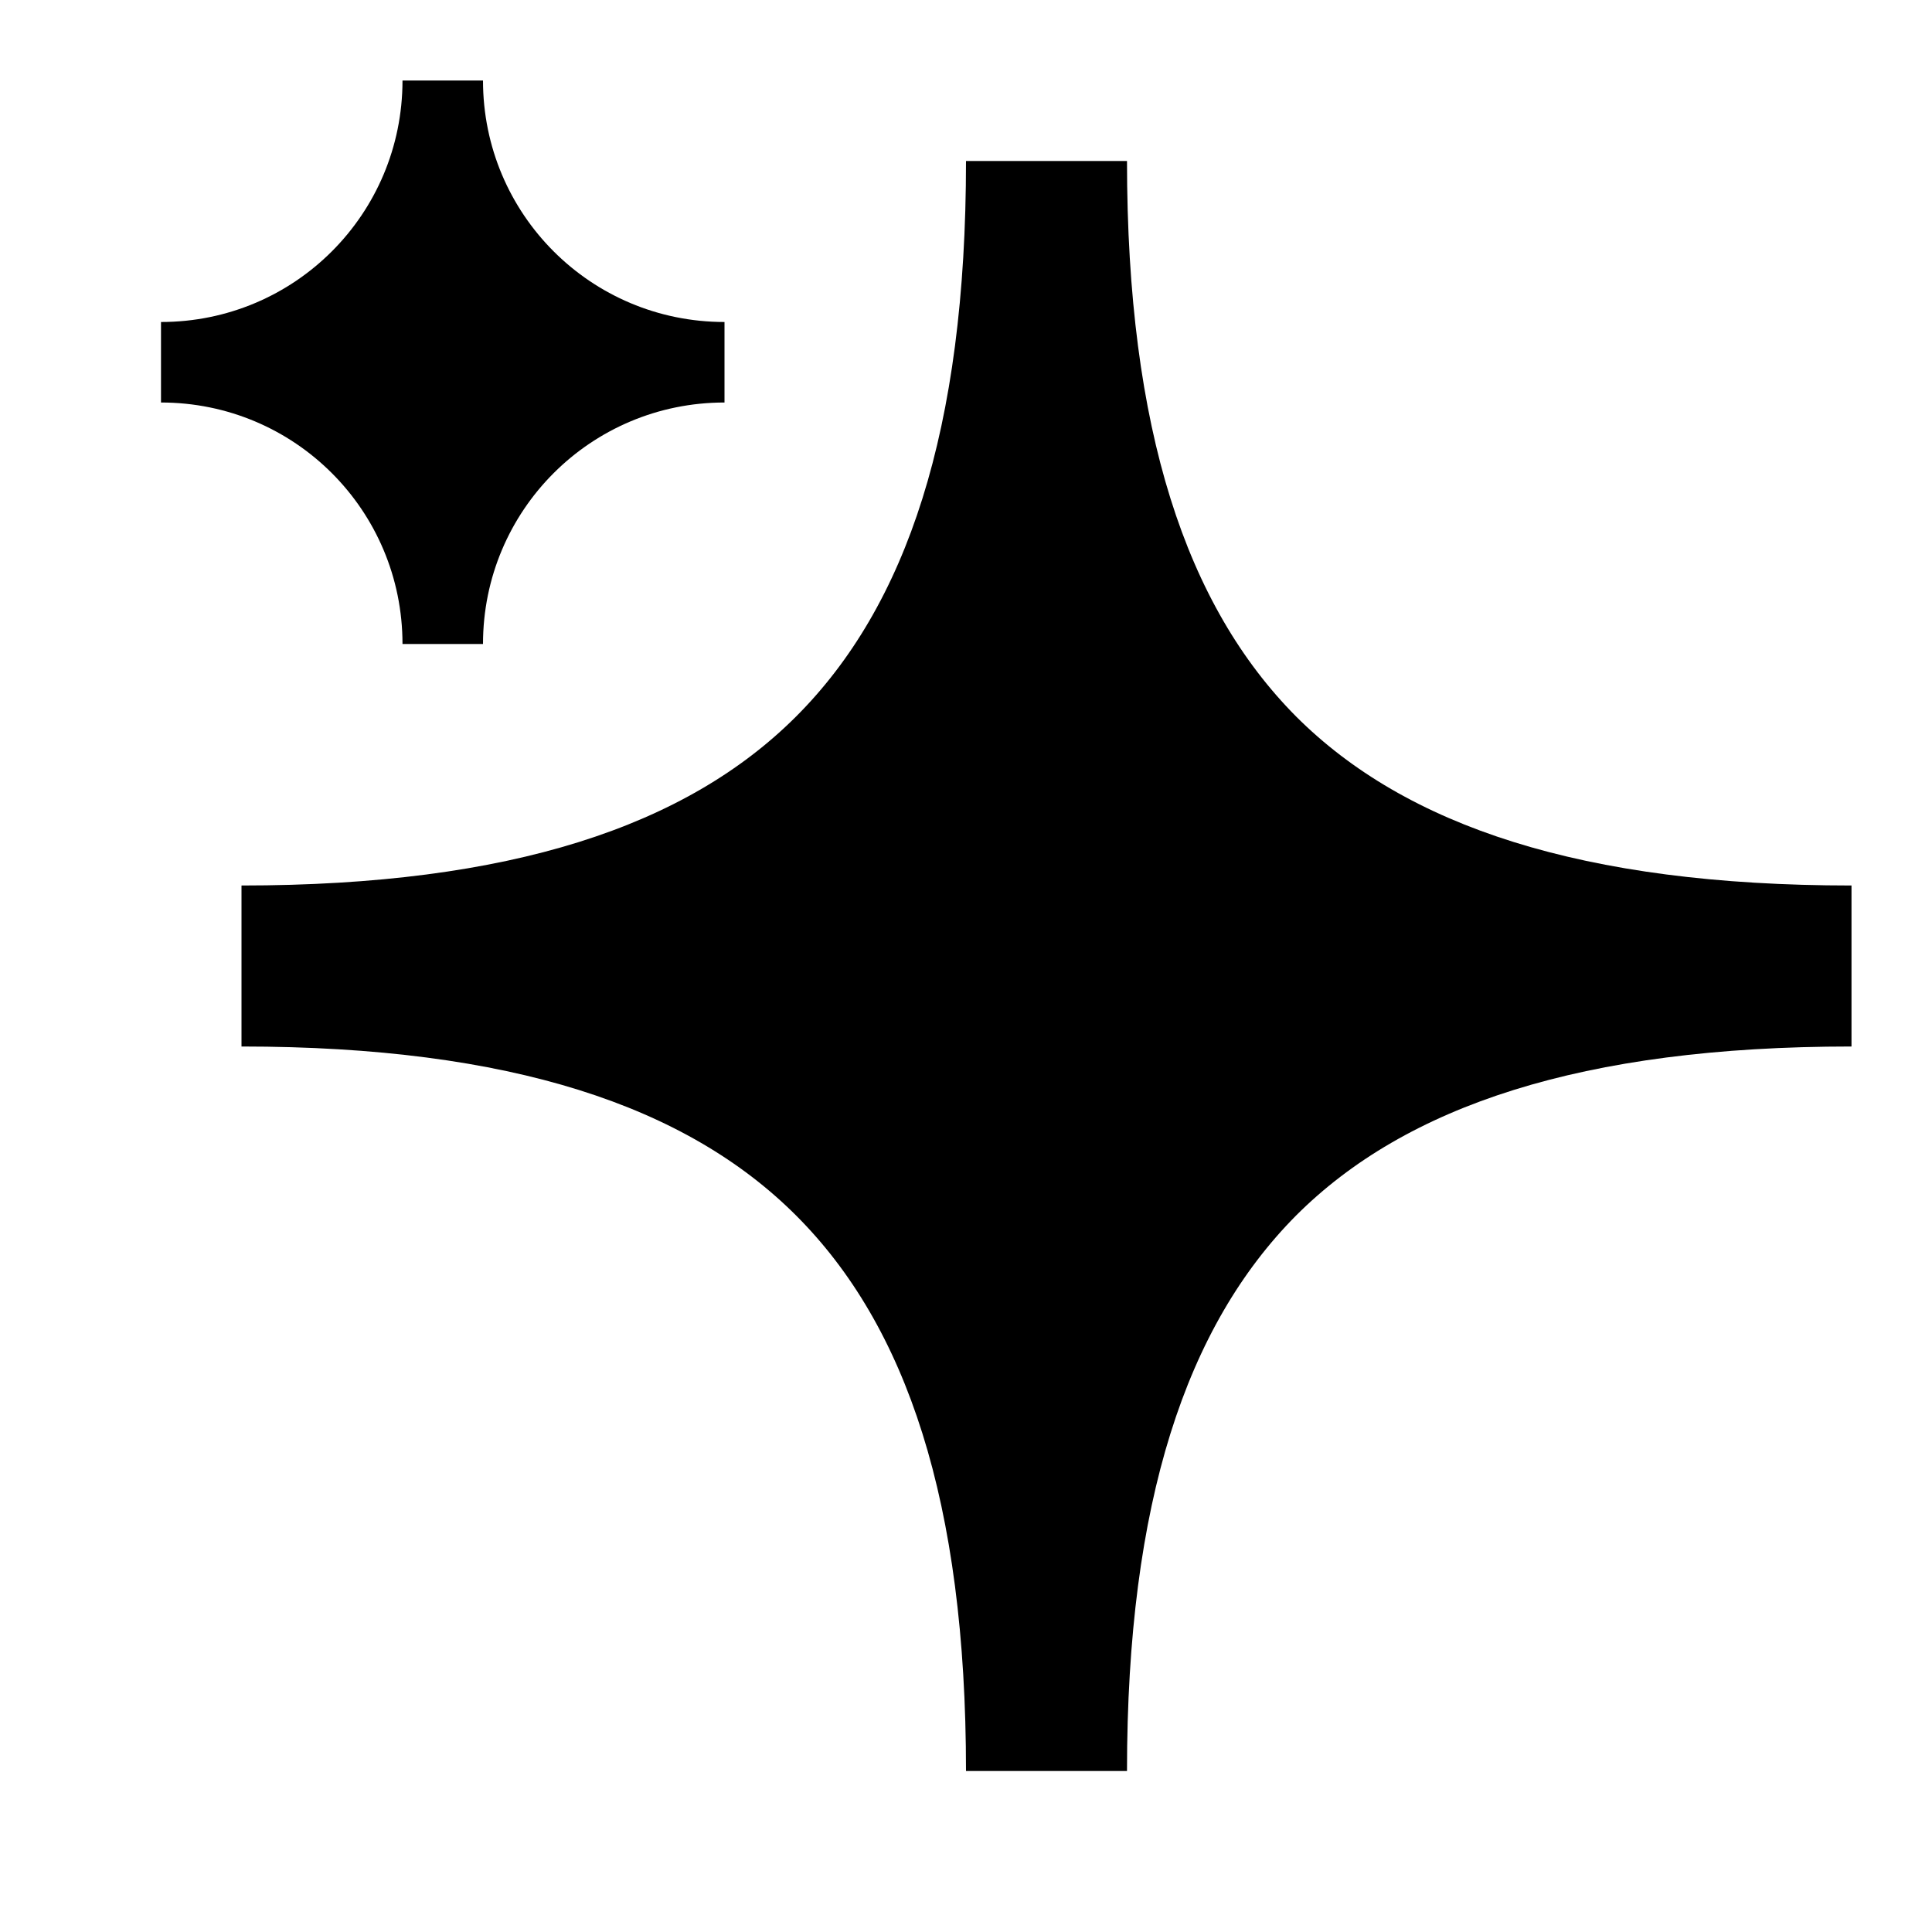 <?xml version="1.0" encoding="UTF-8"?>
<svg xmlns="http://www.w3.org/2000/svg" width="24" height="24" viewBox="0 0 24 24">
    <path d="M14 2c0 3.35.74 5.53 2.1 6.9 1.36 1.36 3.55 2.1 6.9 2.1v2c-3.35 0-5.54.74-6.9 2.1-1.36 1.37-2.1 3.55-2.1 6.9h-2c0-3.35-.74-5.53-2.11-6.9C8.53 13.74 6.35 13 3 13v-2c3.35 0 5.53-.74 6.89-2.1C11.26 7.53 12 5.35 12 2h2ZM5 1c0 1.66-1.34 3-3 3v1c1.66 0 3 1.34 3 3h1c0-1.66 1.34-3 3-3V4C7.34 4 6 2.66 6 1H5Z"/>
</svg>
